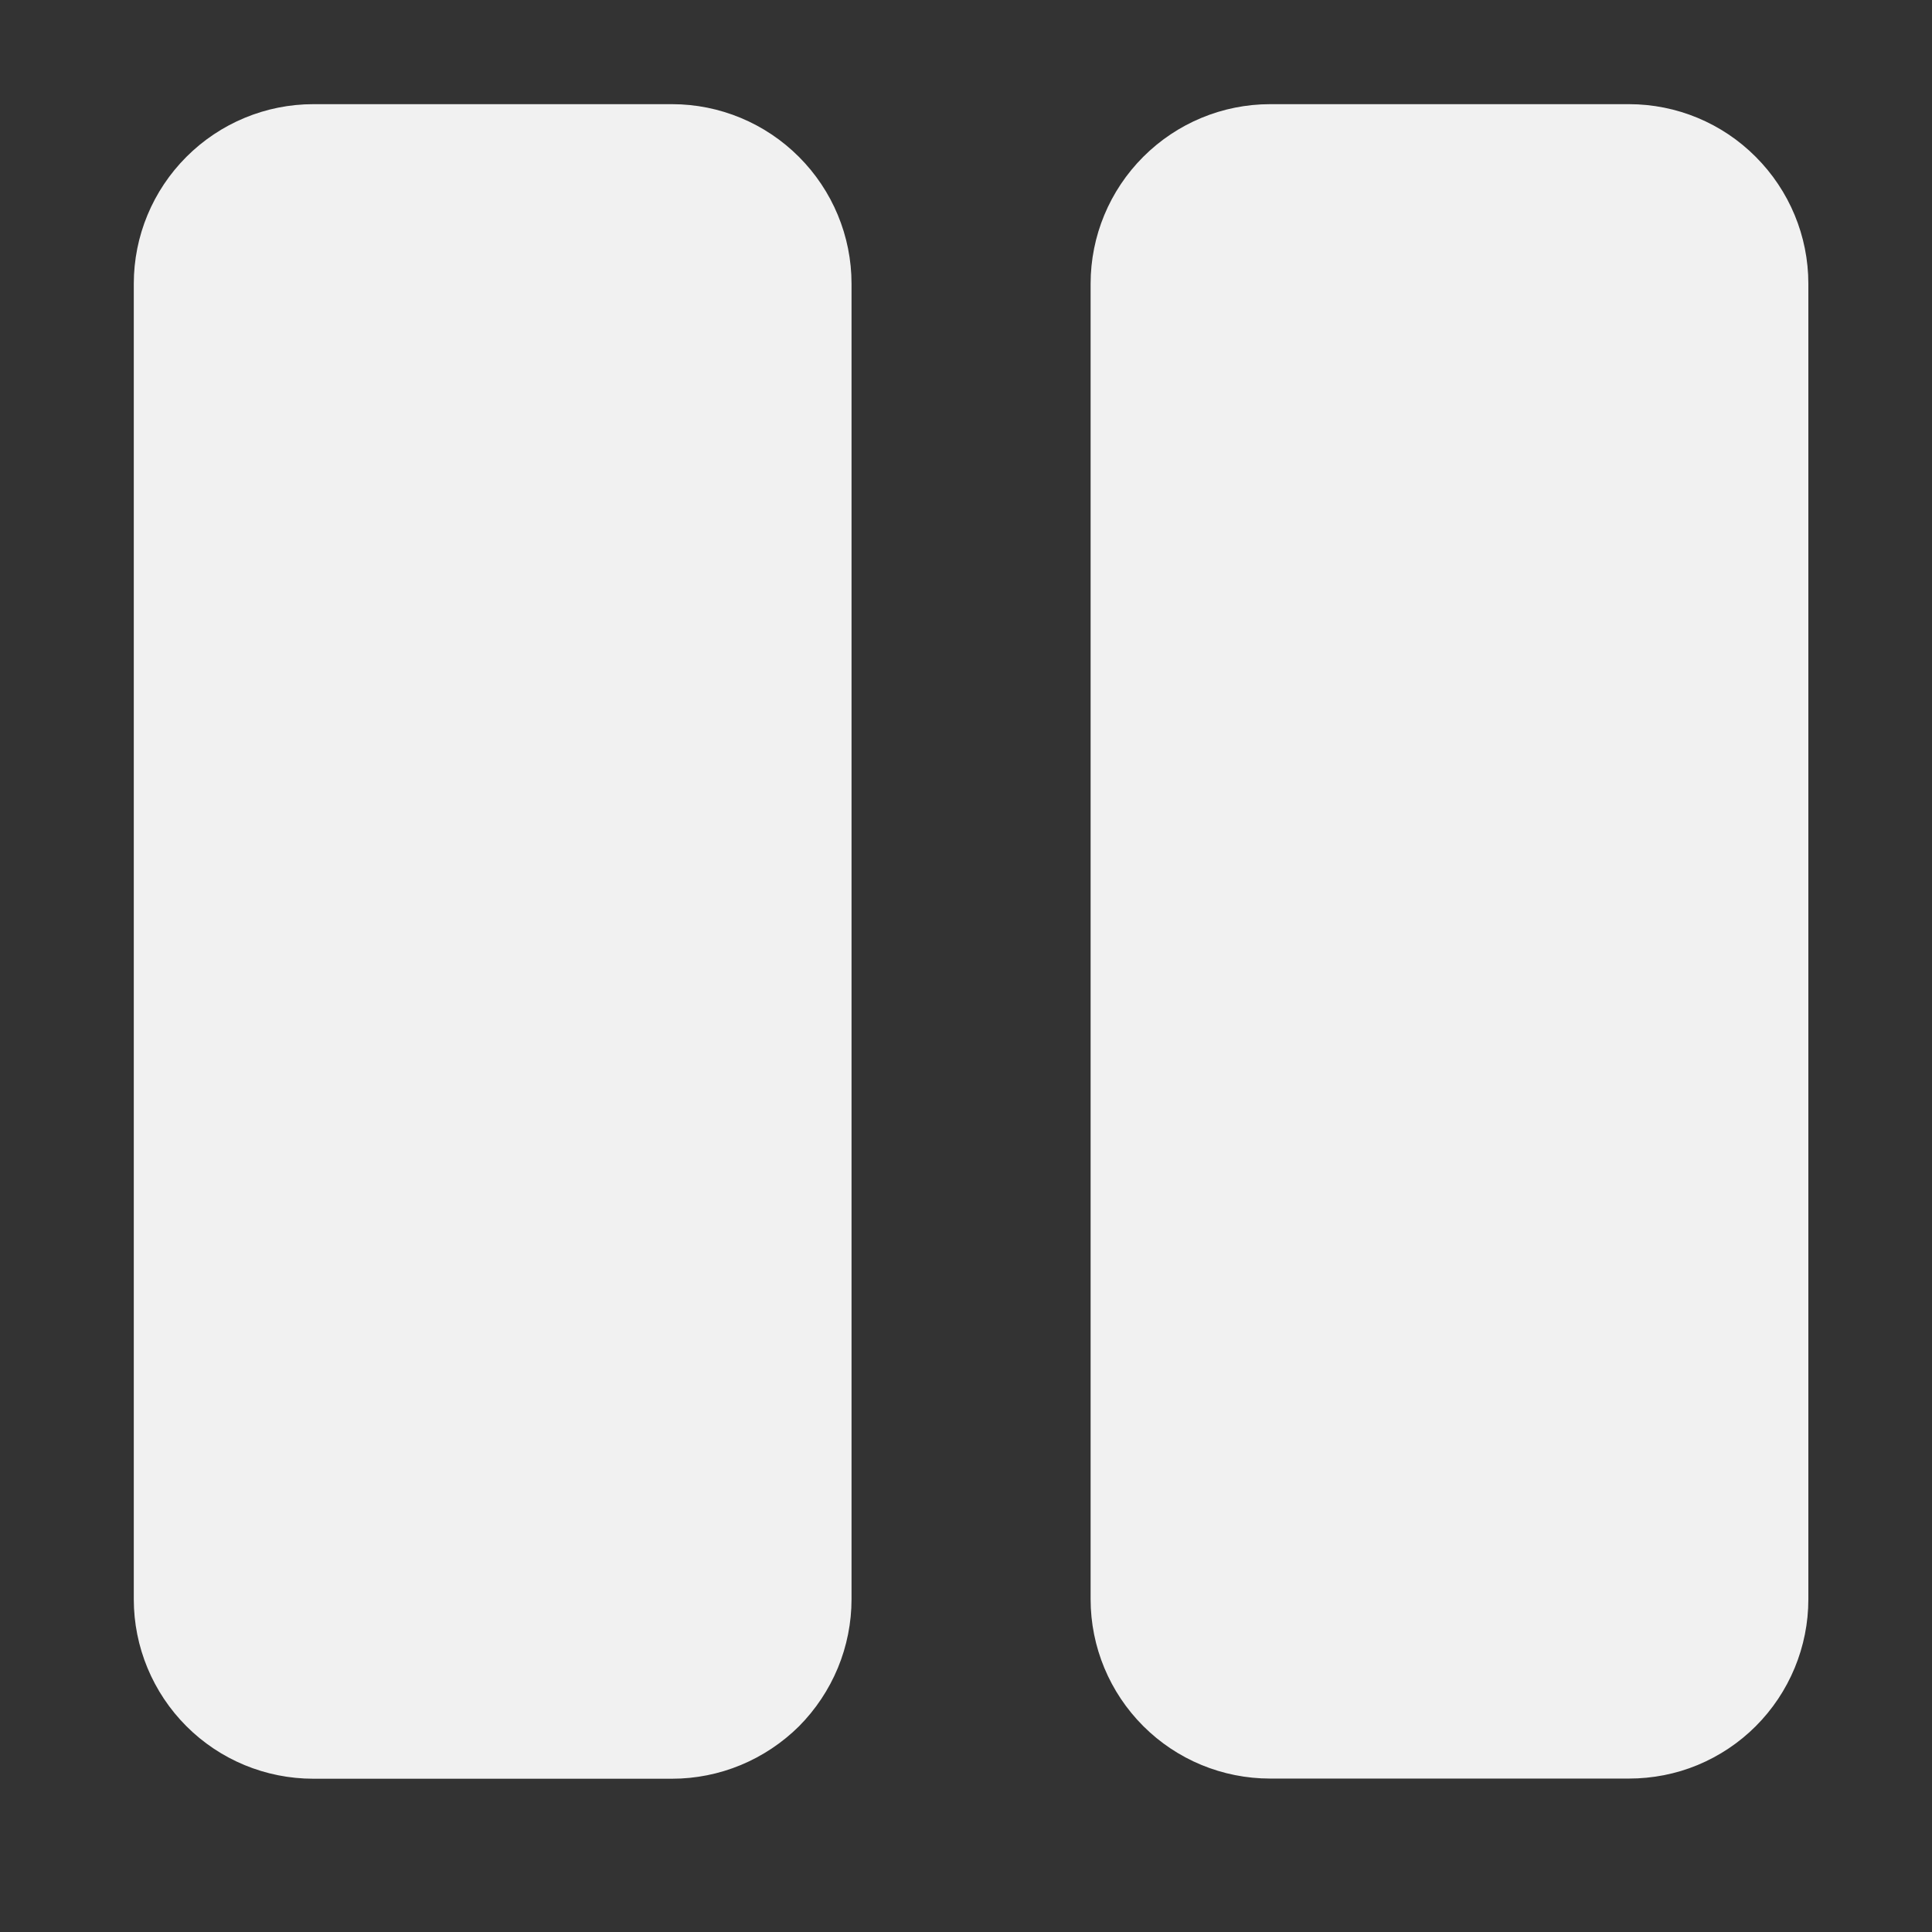 <?xml version="1.0" encoding="UTF-8" standalone="no"?><svg width='12' height='12' viewBox='0 0 12 12' fill='none' xmlns='http://www.w3.org/2000/svg'>
<rect x="0" y="0" width="12" height="12" fill="#333333" stroke="none"/>
<path d='M4.174 11.048H1.946C1.65 11.048 1.367 10.931 1.158 10.722C0.949 10.513 0.831 10.229 0.831 9.934V1.762C0.831 1.466 0.949 1.183 1.158 0.974C1.367 0.765 1.65 0.647 1.946 0.647H4.174C4.47 0.647 4.753 0.765 4.962 0.974C5.171 1.183 5.289 1.466 5.289 1.762V9.933C5.289 10.079 5.26 10.225 5.204 10.36C5.148 10.495 5.066 10.618 4.963 10.722C4.859 10.825 4.736 10.907 4.601 10.963C4.466 11.019 4.321 11.048 4.174 11.048V11.048ZM11.232 9.934V1.762C11.232 1.466 11.114 1.183 10.905 0.974C10.697 0.765 10.414 0.647 10.118 0.647H7.889C7.593 0.647 7.31 0.765 7.101 0.974C6.892 1.183 6.774 1.466 6.774 1.762V9.933C6.774 10.229 6.892 10.512 7.101 10.721C7.31 10.93 7.593 11.047 7.889 11.047H10.117C10.264 11.047 10.409 11.019 10.544 10.963C10.679 10.907 10.802 10.825 10.905 10.722C11.009 10.618 11.091 10.495 11.147 10.36C11.203 10.225 11.232 10.08 11.232 9.934H11.232Z' fill='white' fill-opacity='0.93'/>
</svg>
